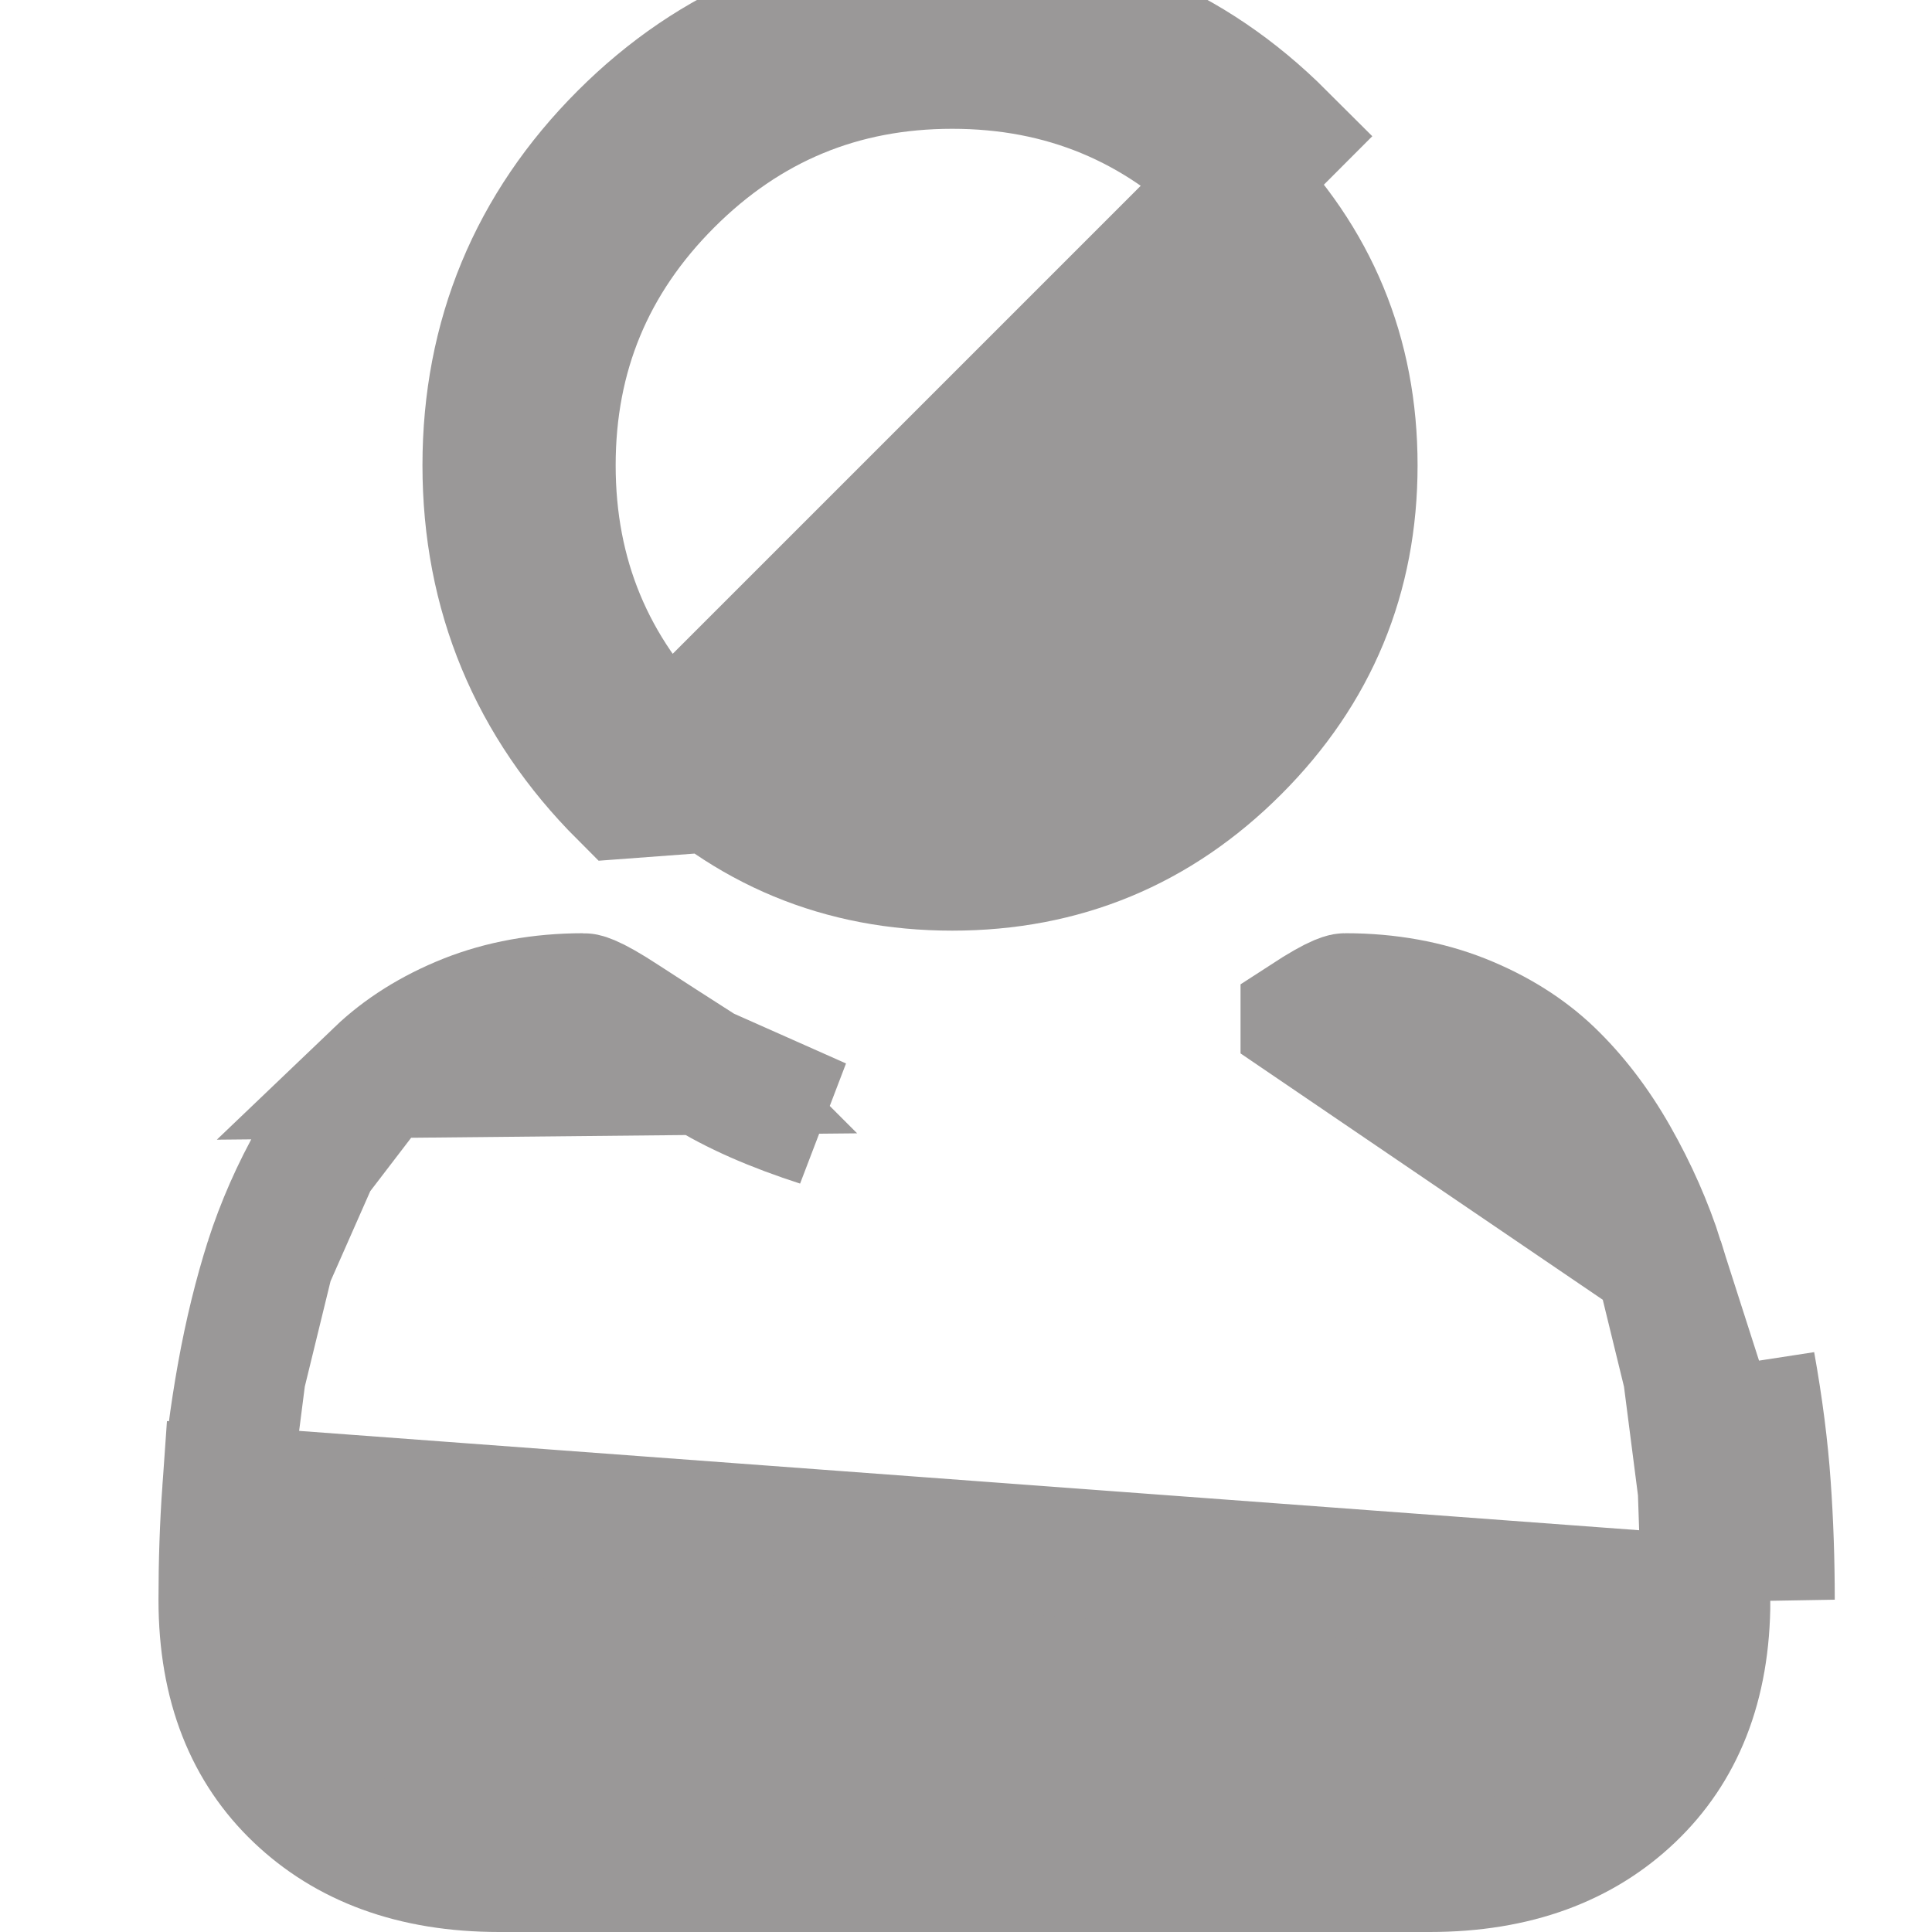 <svg width="30" height="30" viewBox="0 0 30 30" fill="none" xmlns="http://www.w3.org/2000/svg">
  <g clip-path="url(#clip0)">
    <path d="M19.188 11.627L19.188 11.627C20.405 10.41 21.012 8.946 21.012 7.225C21.012 5.506 20.405 4.041 19.188 2.824C19.188 2.824 19.188 2.824 19.188 2.824M19.188 11.627L9.678 12.334C8.273 10.93 7.56 9.211 7.56 7.225C7.56 5.24 8.273 3.521 9.677 2.117C11.082 0.712 12.801 0 14.786 0C16.771 0 18.49 0.712 19.895 2.116L19.188 2.824M19.188 11.627C17.971 12.845 16.506 13.451 14.786 13.451C13.067 13.451 11.602 12.844 10.385 11.627M19.188 11.627L10.385 11.627M19.188 2.824C17.971 1.607 16.506 1 14.786 1C13.066 1 11.602 1.607 10.384 2.824C9.167 4.041 8.56 5.506 8.56 7.225C8.56 8.945 9.167 10.41 10.385 11.627M19.188 2.824L10.385 11.627" fill="#9A9898" stroke="#9A9898" stroke-width="2" />
    <path d="M26.432 23.138L26.432 23.138C26.394 22.595 26.317 21.993 26.202 21.349L26.432 23.138ZM26.432 23.138C26.47 23.685 26.49 24.258 26.49 24.84L26.432 23.138ZM27.429 23.069C27.389 22.484 27.307 21.846 27.186 21.173L27.429 23.069ZM27.429 23.069C27.47 23.64 27.49 24.236 27.49 24.84L27.429 23.069ZM25.768 19.572L25.768 19.572C25.596 19.034 25.36 18.499 25.067 17.984C24.772 17.463 24.432 17.025 24.064 16.672L24.064 16.672C23.7 16.324 23.242 16.032 22.69 15.813C22.16 15.604 21.558 15.491 20.891 15.491C20.886 15.491 20.882 15.492 20.875 15.493C20.865 15.495 20.84 15.502 20.794 15.521C20.693 15.564 20.535 15.65 20.263 15.827C20.263 15.827 20.263 15.827 20.263 15.828L25.768 19.572ZM25.768 19.572C25.94 20.111 26.087 20.709 26.202 21.349L25.768 19.572ZM10.919 16.622L10.918 16.621C10.461 16.329 10.047 16.062 9.686 15.827L9.686 15.827C9.415 15.65 9.257 15.564 9.155 15.521C9.11 15.502 9.085 15.495 9.075 15.493C9.067 15.491 9.064 15.491 9.058 15.491C8.391 15.491 7.789 15.604 7.26 15.813L7.26 15.813C6.709 16.032 6.25 16.324 5.886 16.672L10.919 16.622ZM10.919 16.622C11.409 16.934 12.028 17.2 12.731 17.427L10.919 16.622ZM4.883 17.983L4.883 17.983C4.59 18.499 4.355 19.034 4.182 19.572L4.883 17.983ZM4.883 17.983C5.178 17.464 5.517 17.025 5.886 16.673L4.883 17.983ZM3.519 23.138L3.519 23.138C3.48 23.688 3.461 24.261 3.461 24.841C3.461 26.179 3.878 27.169 4.63 27.885C5.383 28.602 6.404 29 7.753 29H22.198C23.547 29 24.568 28.602 25.321 27.885L25.321 27.885C26.073 27.169 26.49 26.18 26.49 24.841L3.519 23.138ZM3.519 23.138C3.556 22.594 3.633 21.992 3.748 21.349L3.519 23.138ZM3.748 21.349C3.863 20.709 4.01 20.112 4.182 19.572L3.748 21.349Z" fill="#9A9898" stroke="#9A9898" stroke-width="2" />
  </g>
  <defs>
    <clipPath id="clip0">
      <rect width="30" height="30" fill="white" />
    </clipPath>
  </defs>
</svg>
